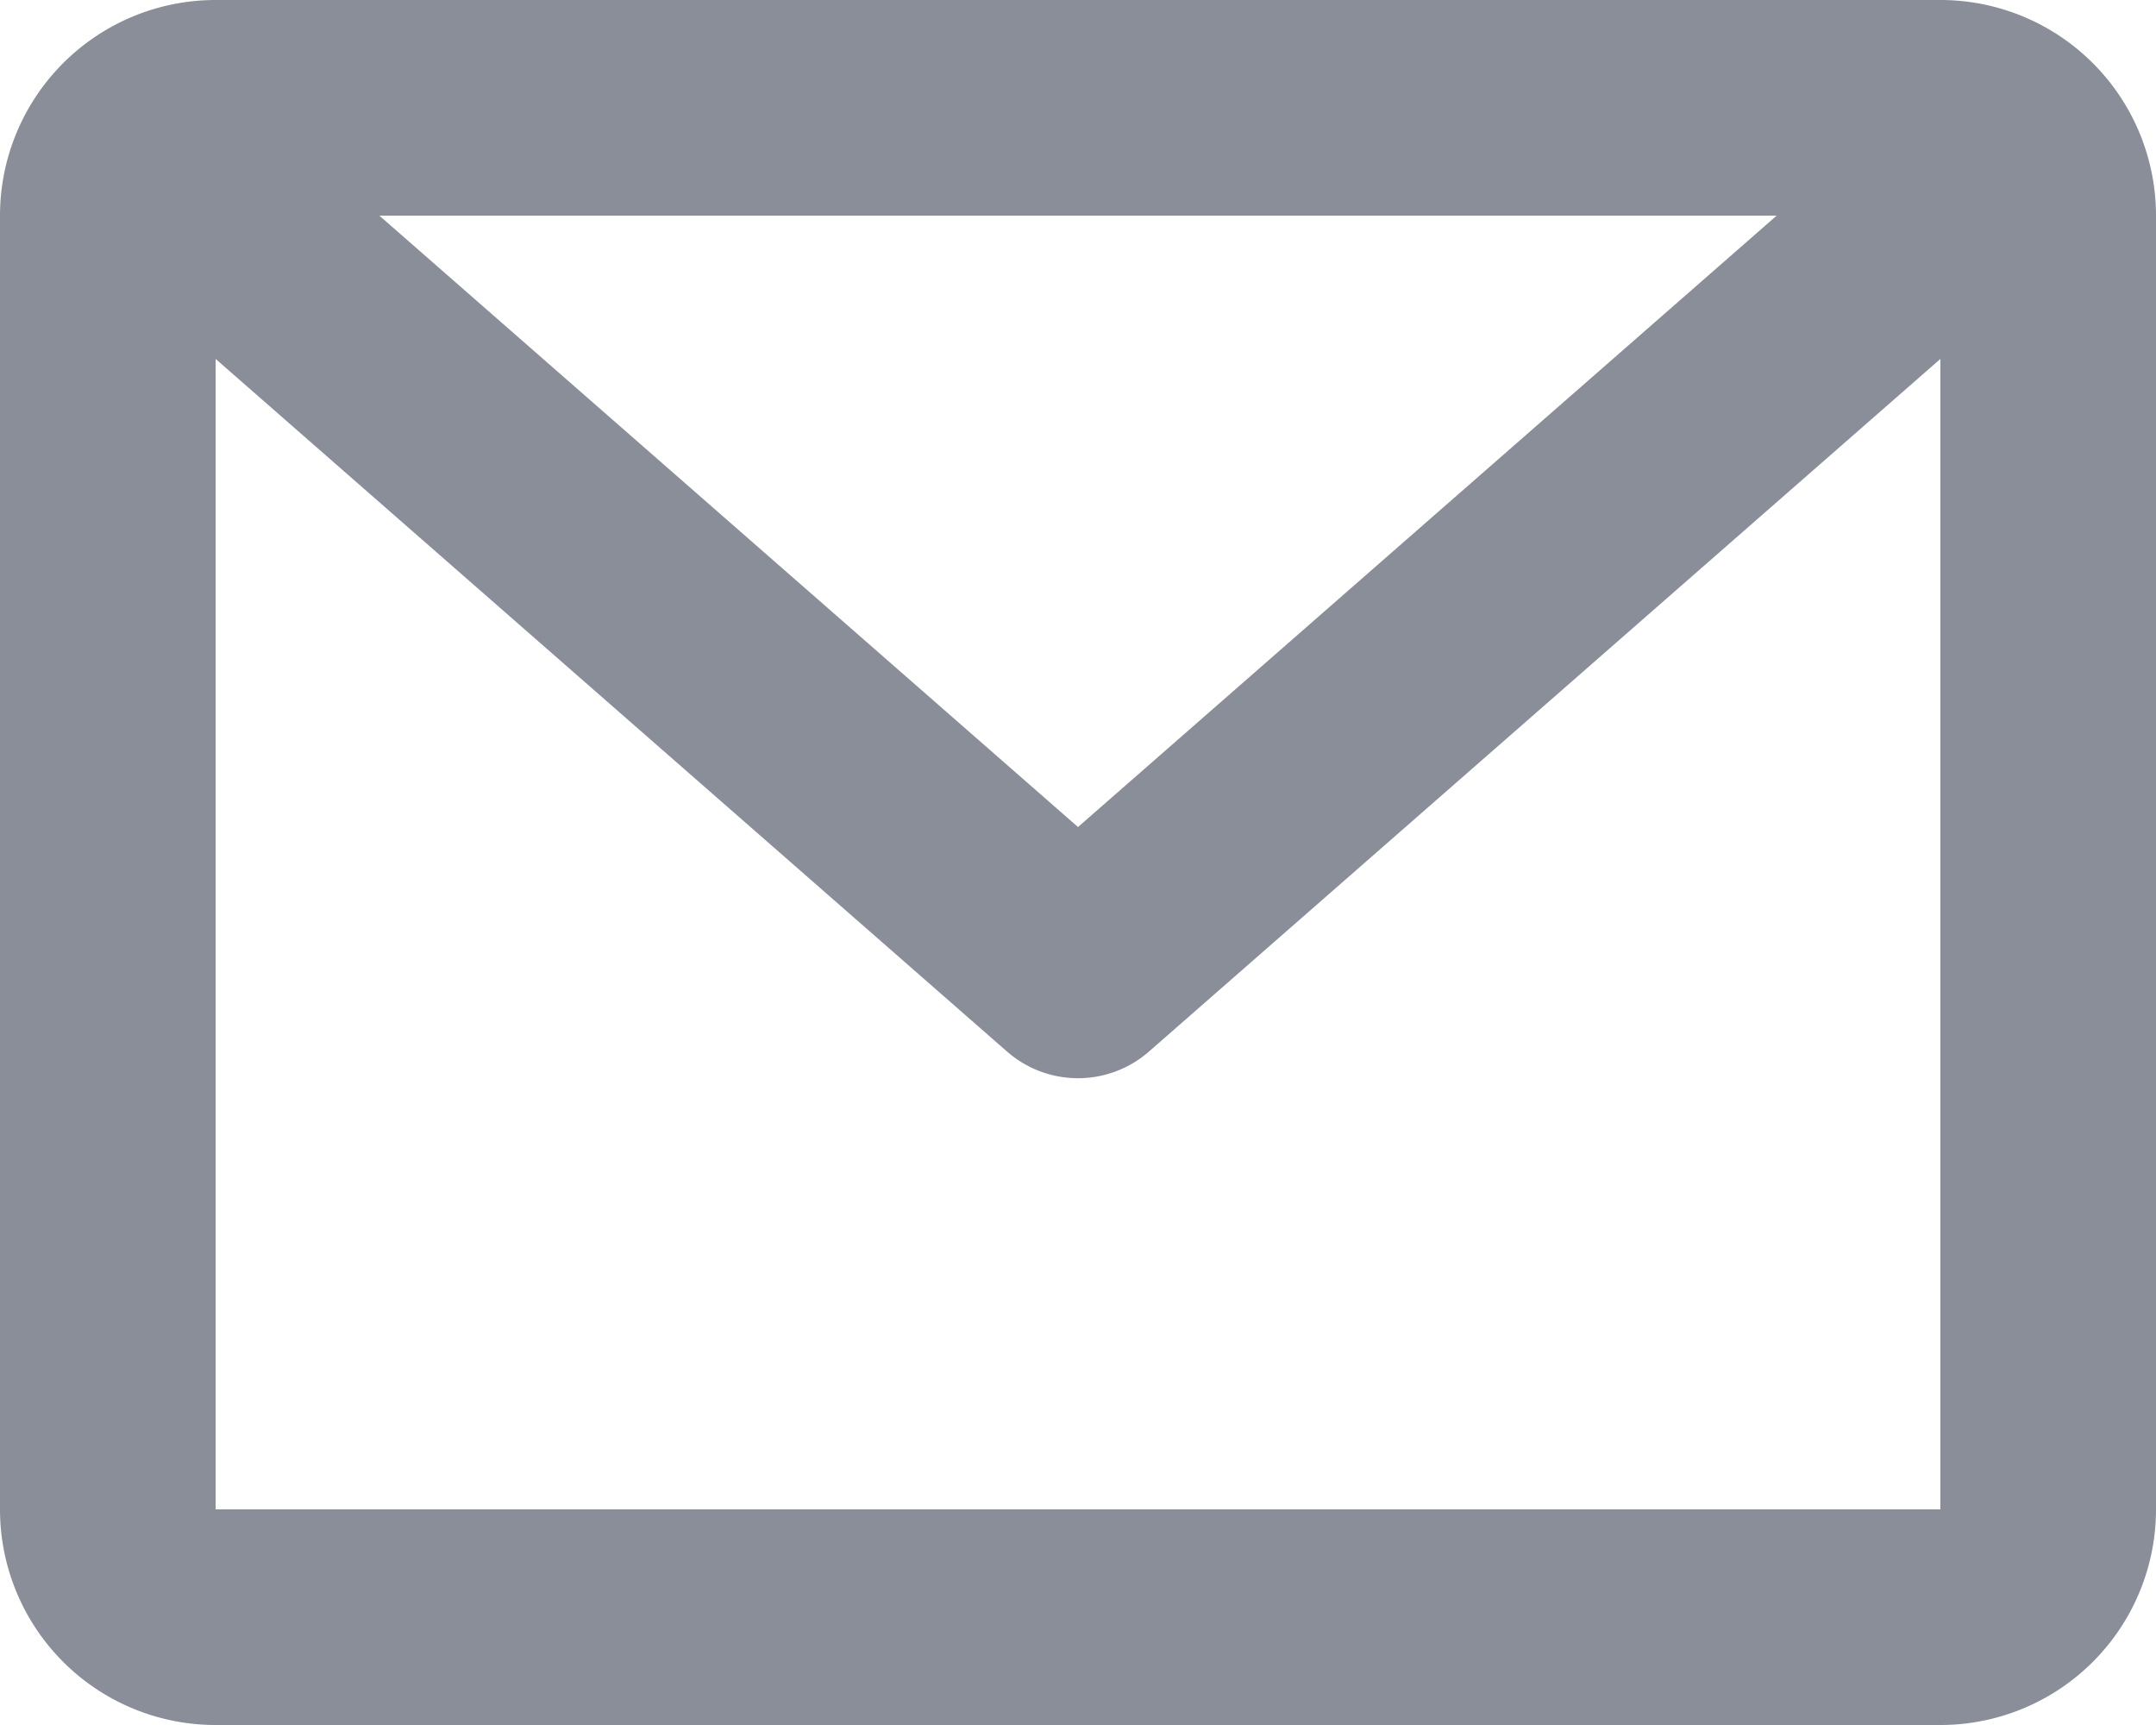 <svg viewBox="0 0 20 16" xmlns:xlink="http://www.w3.org/1999/xlink" xmlns="http://www.w3.org/2000/svg" width="20" height="16" fill="none"><path fill="#898E99" d="M0 2a2 2 0 0 1 2-2h16a2 2 0 0 1 2 2v12a2 2 0 0 1-2 2H2a2 2 0 0 1-2-2V2Zm3.519 0L10 7.671 16.481 2H3.52ZM18 3.329l-7.341 6.424a1 1 0 0 1-1.318 0L2 3.329V14h16V3.329Z"></path></svg>